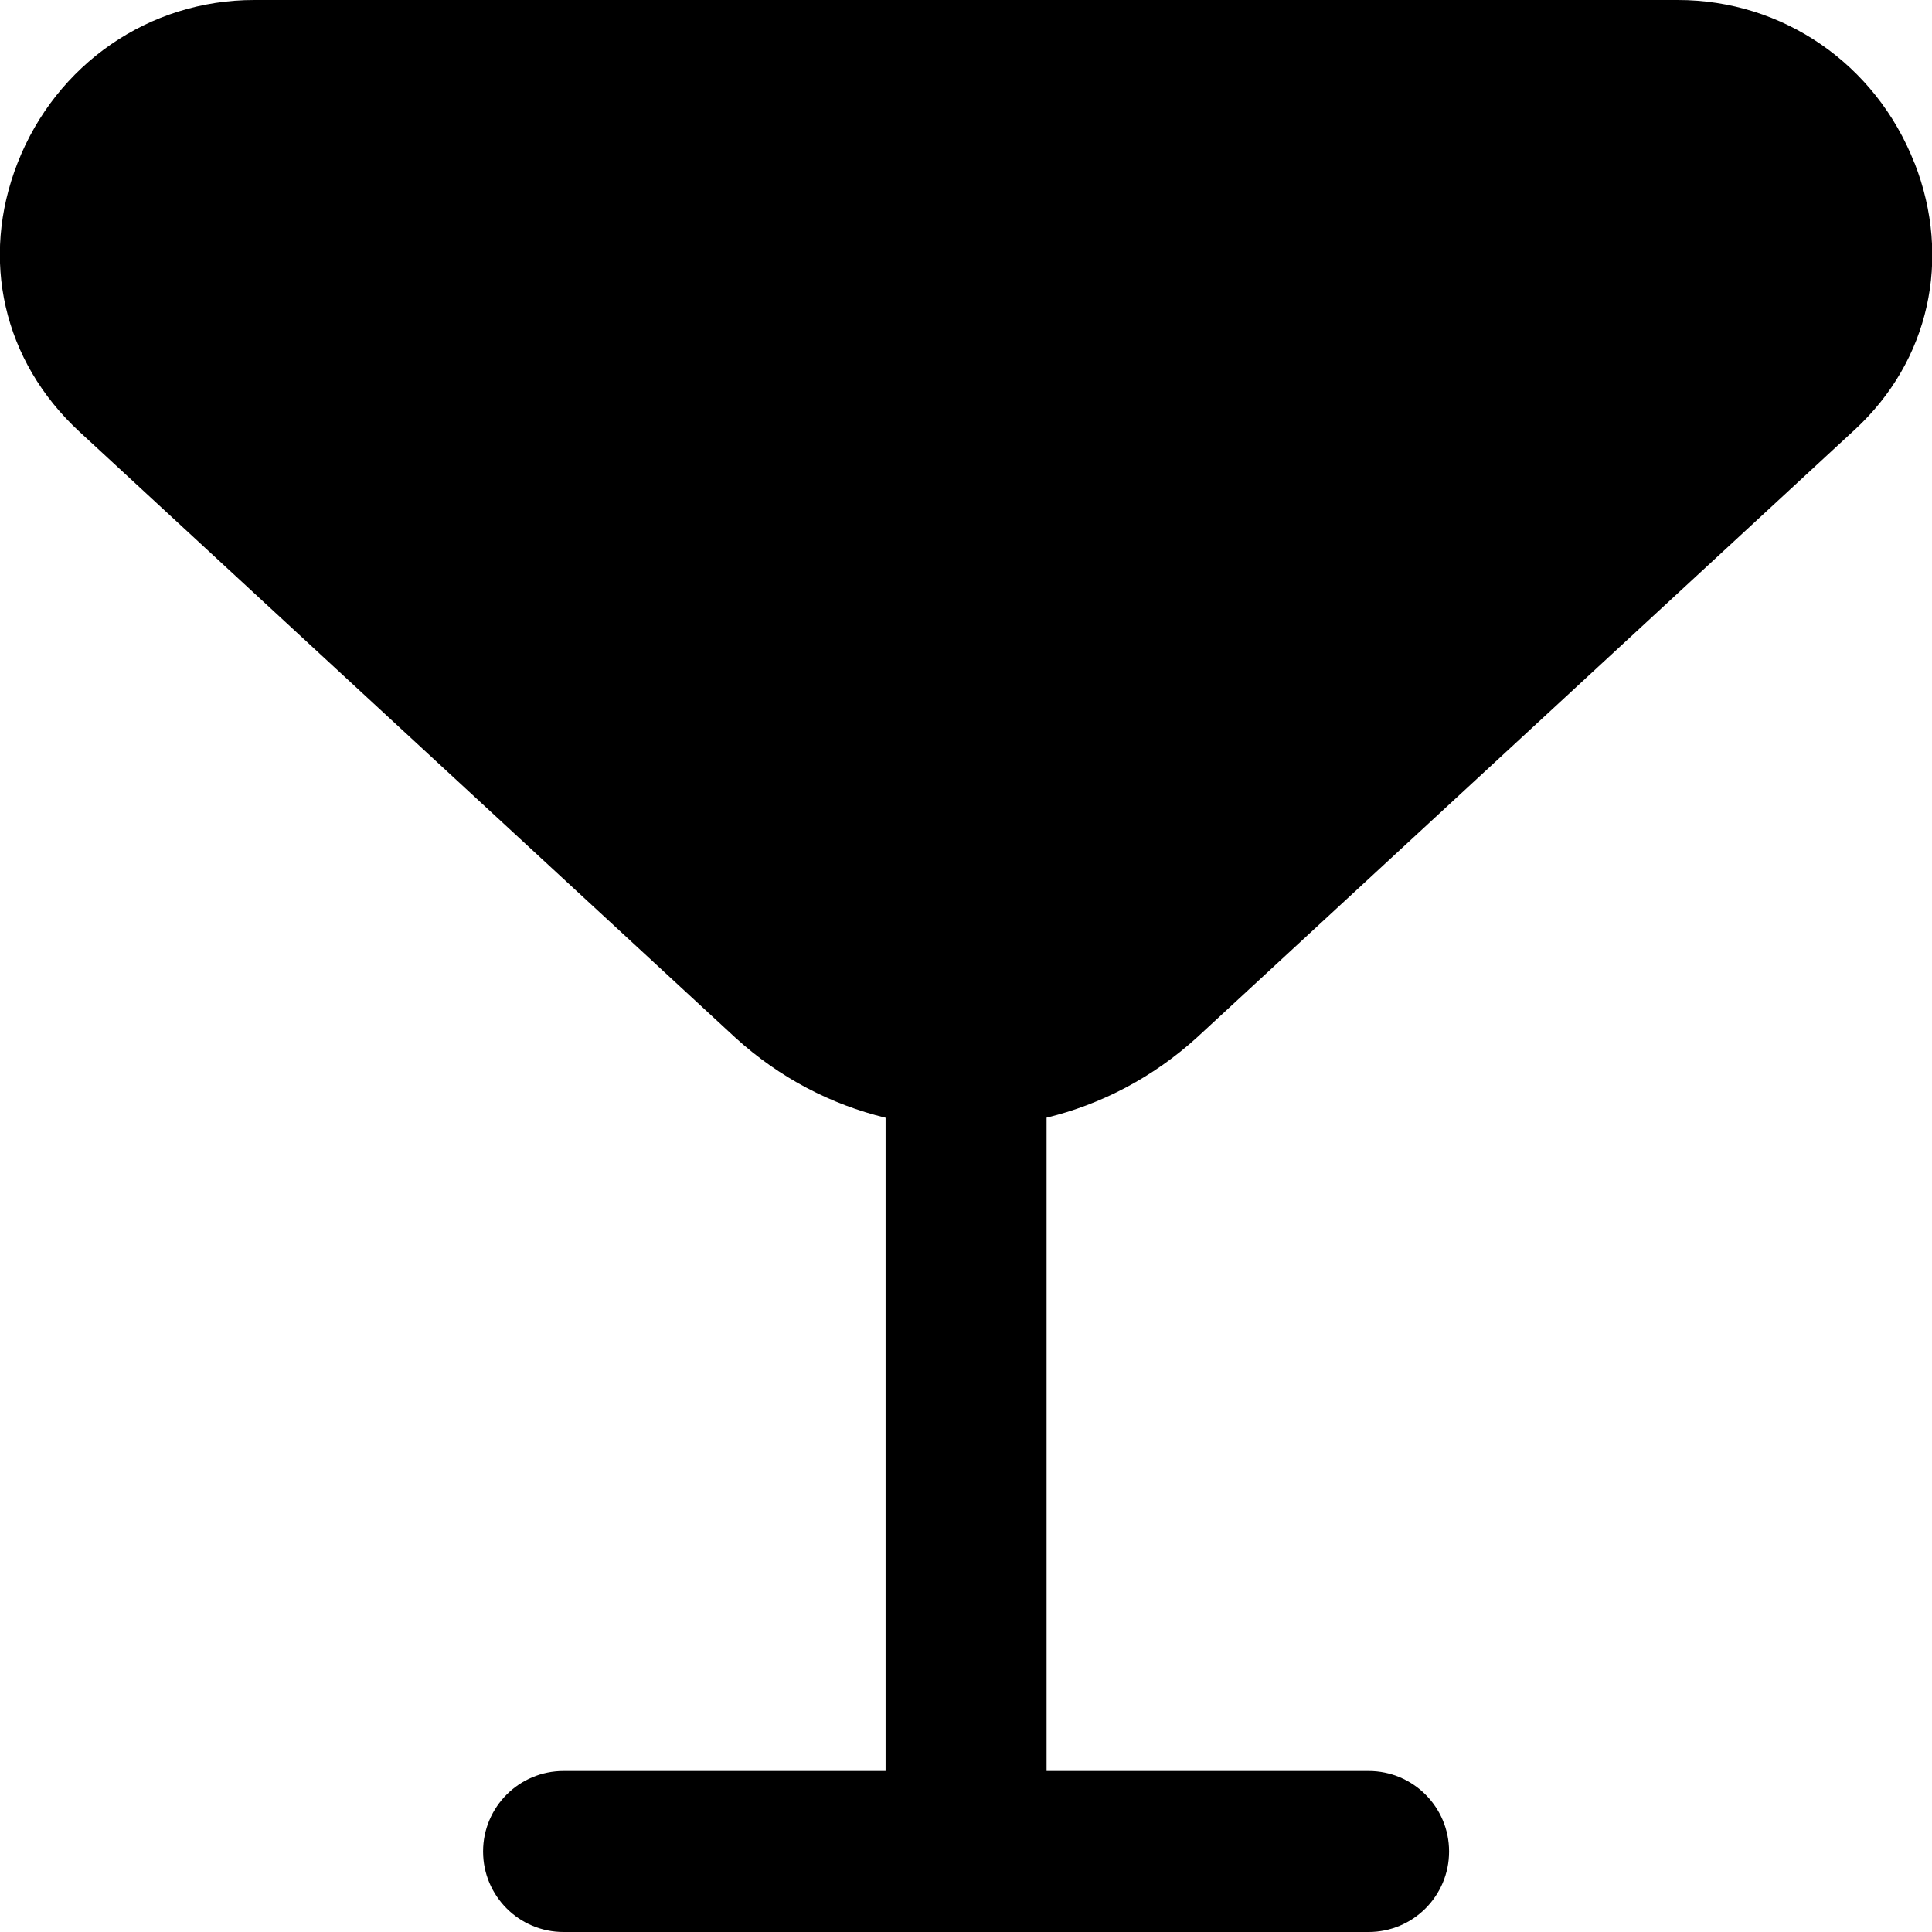 <?xml version="1.0" encoding="UTF-8"?>
<svg xmlns="http://www.w3.org/2000/svg" id="Layer_1" data-name="Layer 1" viewBox="0 0 24 24">
  <path d="m23.782,2.025c-.481-1.23-1.635-2.025-2.938-2.025H3.156C1.853,0,.699.795.218,2.025c-.466,1.19-.183,2.459.771,3.34l8.149,7.528c.548.498,1.19.829,1.863.992v8.115h-4c-.552,0-1,.447-1,1s.448,1,1,1h10c.552,0,1-.447,1-1s-.448-1-1-1h-4v-8.116c.674-.164,1.318-.496,1.869-.997l8.173-7.551c.922-.853,1.206-2.121.74-3.312Z"/>
</svg>
